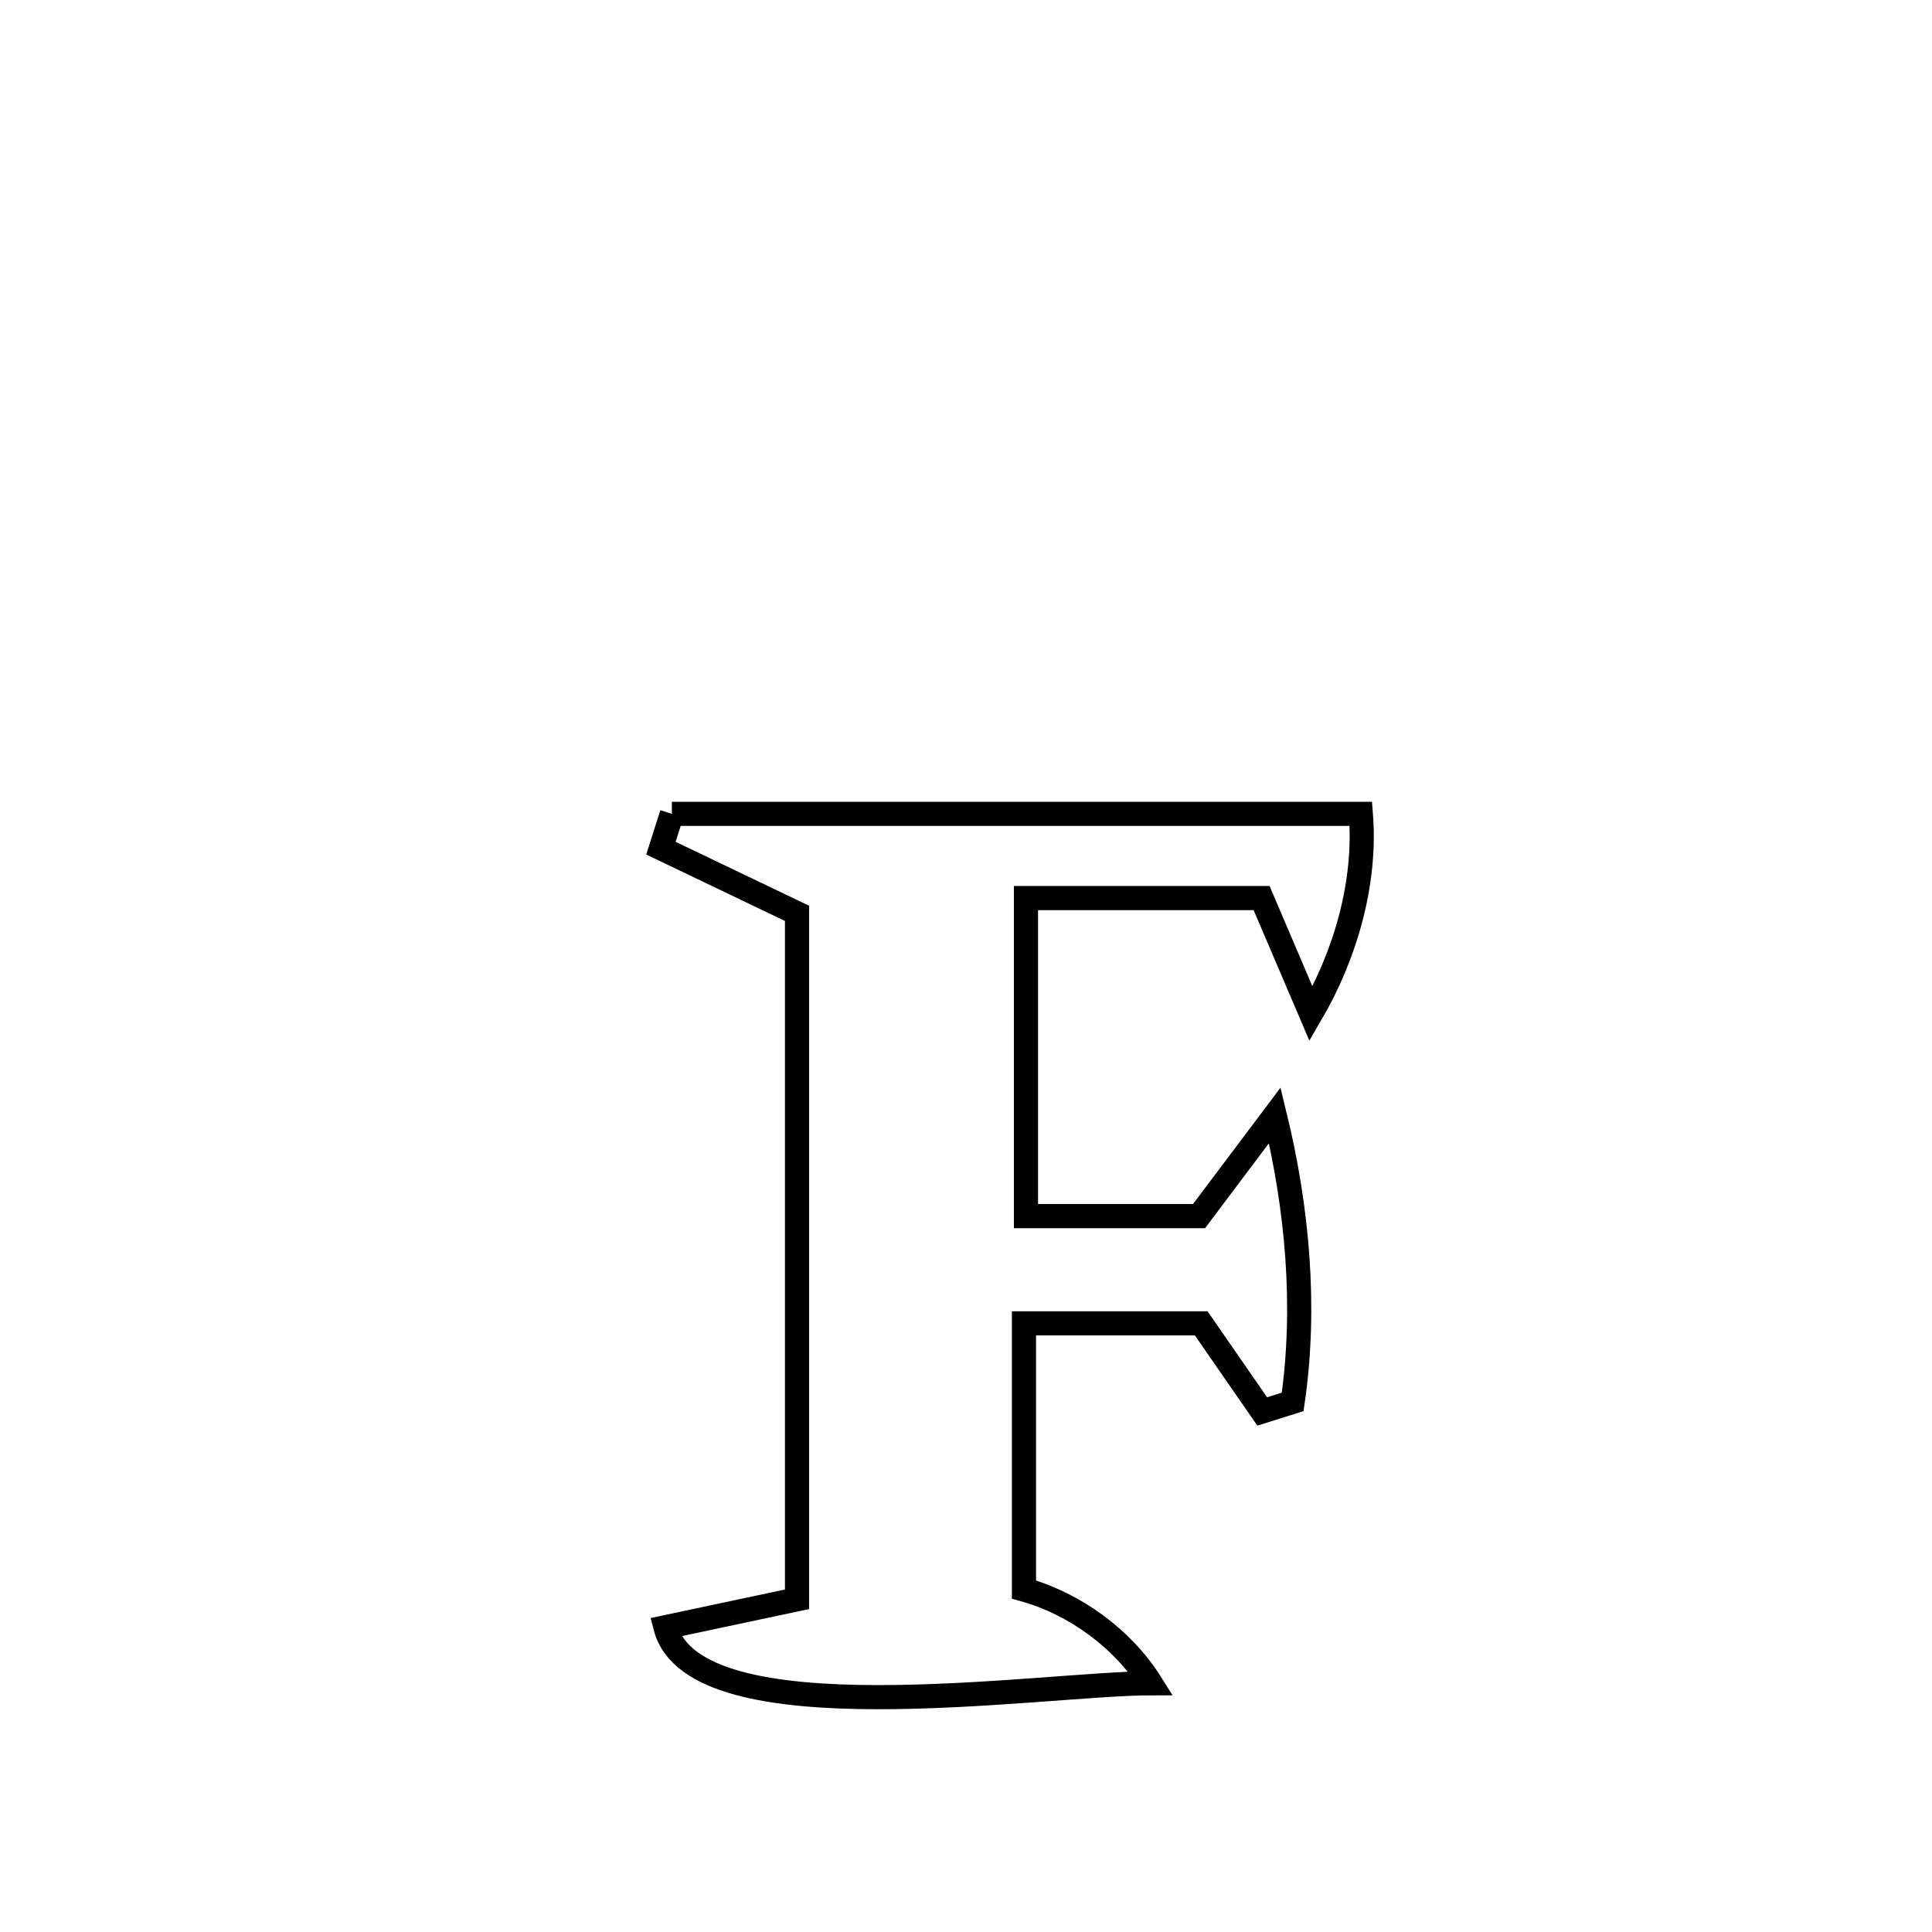 <svg xmlns="http://www.w3.org/2000/svg" viewBox="0.0 0.0 24.0 24.0" height="200px" width="200px"><path fill="none" stroke="black" stroke-width=".3" stroke-opacity="1.0"  filling="0" d="M8.346 10.11 L8.346 10.11 C9.772 10.11 11.199 10.11 12.625 10.11 C14.052 10.11 15.478 10.11 16.905 10.11 L16.905 10.11 C16.973 10.961 16.716 11.857 16.286 12.594 L16.286 12.594 C16.081 12.115 15.877 11.636 15.672 11.156 L15.672 11.156 C14.697 11.156 13.721 11.156 12.745 11.156 L12.745 11.156 C12.745 11.176 12.745 15.102 12.745 15.107 L12.745 15.107 C13.462 15.107 14.178 15.107 14.895 15.107 L14.895 15.107 C15.209 14.689 15.522 14.272 15.836 13.855 L15.836 13.855 C16.118 15.01 16.229 16.238 16.058 17.415 L16.058 17.415 C15.932 17.455 15.806 17.495 15.68 17.534 L15.68 17.534 C15.427 17.169 15.175 16.804 14.922 16.439 L14.922 16.439 C14.88 16.439 12.72 16.439 12.72 16.439 L12.72 16.439 C12.72 17.541 12.72 18.644 12.72 19.746 L12.72 19.746 C13.349 19.92 13.948 20.357 14.295 20.91 L14.295 20.91 C12.942 20.911 8.628 21.602 8.267 20.214 L8.267 20.214 C8.812 20.098 9.357 19.983 9.901 19.867 L9.901 19.867 C9.901 18.447 9.901 17.027 9.901 15.607 C9.901 14.187 9.901 12.766 9.901 11.346 L9.901 11.346 C9.338 11.076 8.774 10.806 8.21 10.536 L8.21 10.536 C8.255 10.394 8.301 10.252 8.346 10.11 L8.346 10.11"></path></svg>